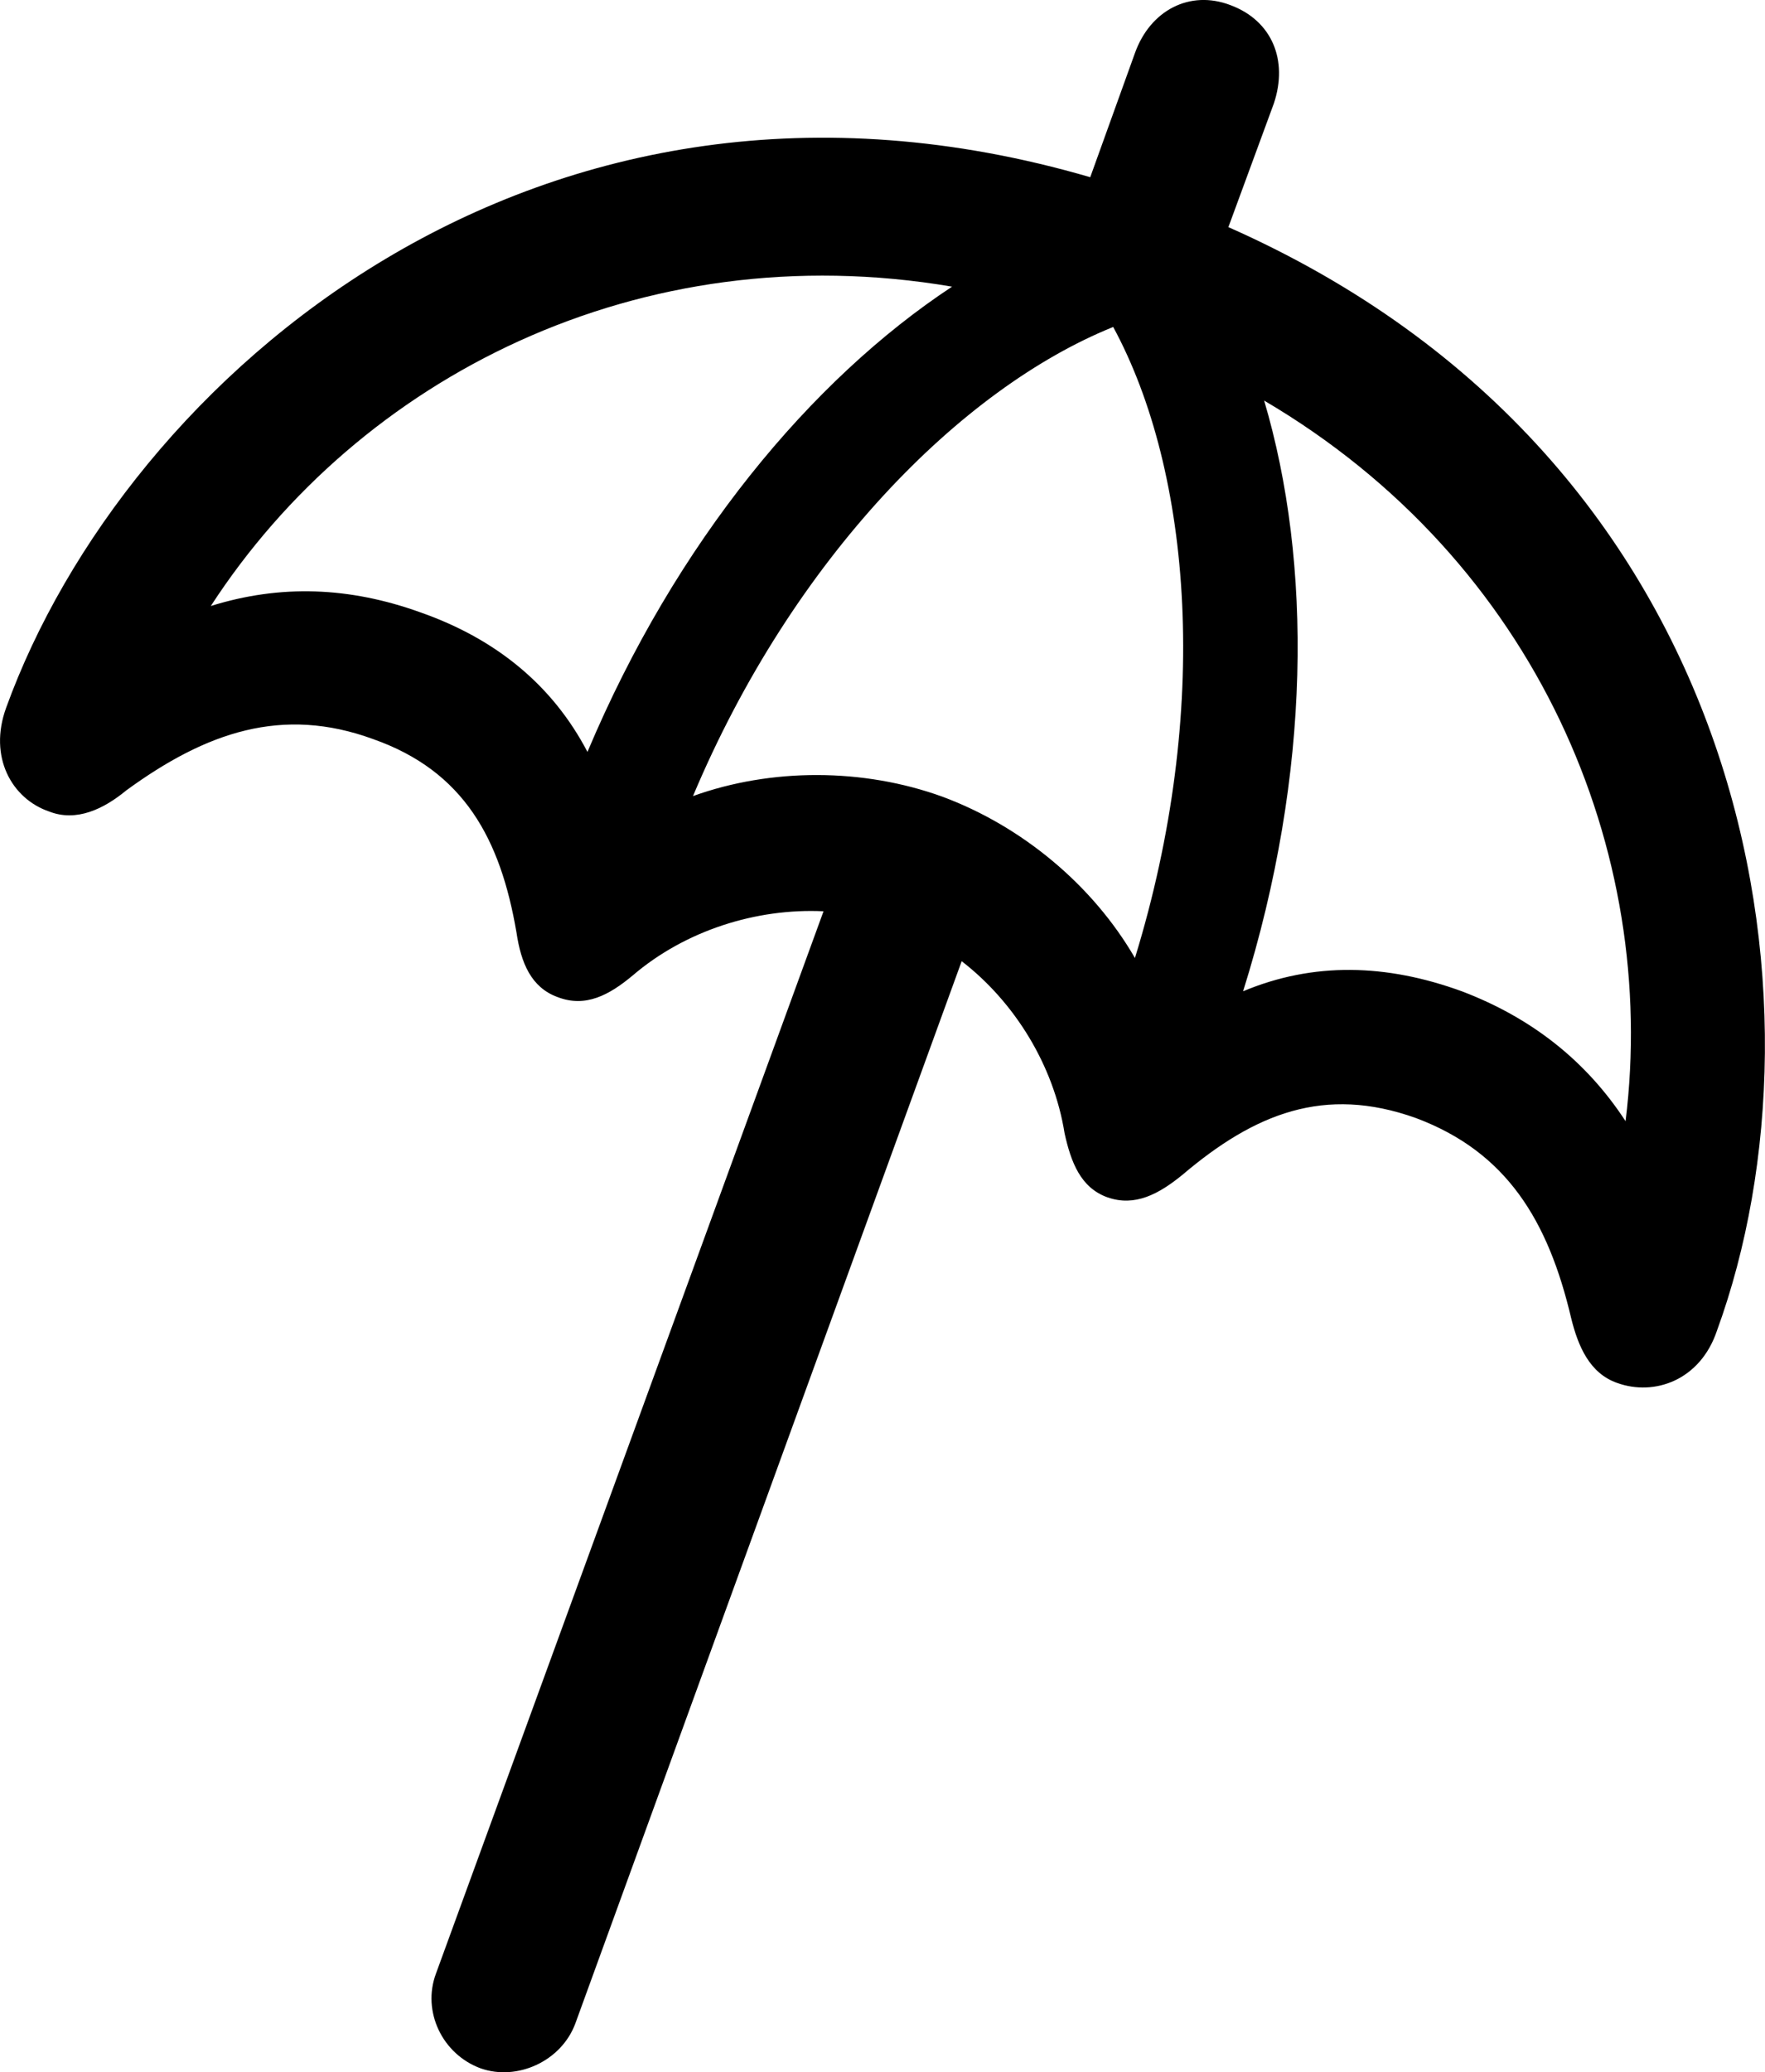 <svg viewBox="0 0 27.596 32.377" xmlns="http://www.w3.org/2000/svg"><path d="M0.096 11.059C-0.184 11.829 0.185 12.479 0.765 12.679C1.196 12.849 1.625 12.639 1.976 12.349C3.225 11.439 4.415 11.029 5.835 11.549C7.255 12.049 7.825 13.109 8.075 14.569C8.146 15.049 8.306 15.429 8.716 15.579C9.155 15.749 9.525 15.549 9.896 15.239C10.716 14.539 11.825 14.189 12.876 14.239L6.816 30.839C6.596 31.429 6.915 32.099 7.516 32.319C8.085 32.519 8.775 32.209 8.995 31.619L15.036 15.019C15.866 15.659 16.476 16.649 16.645 17.709C16.745 18.159 16.895 18.559 17.316 18.709C17.745 18.859 18.116 18.659 18.485 18.359C19.616 17.399 20.706 16.959 22.136 17.469C23.555 17.999 24.206 19.069 24.566 20.599C24.675 21.039 24.855 21.459 25.285 21.609C25.866 21.819 26.585 21.569 26.846 20.789C28.706 15.689 27.436 7.189 19.206 3.549L19.916 1.619C20.145 0.939 19.886 0.319 19.235 0.079C18.605 -0.161 17.985 0.159 17.745 0.829L17.046 2.769C8.405 0.249 1.956 5.929 0.096 11.059ZM3.296 9.469C5.615 5.899 9.995 3.649 14.886 4.479C12.685 5.929 10.566 8.469 9.185 11.749C8.636 10.699 7.745 9.979 6.575 9.569C5.465 9.169 4.386 9.129 3.296 9.469ZM10.835 12.439C12.396 8.729 15.025 6.069 17.405 5.109C18.636 7.379 18.936 11.099 17.745 14.969C17.085 13.829 15.976 12.909 14.736 12.449C13.495 11.999 12.056 11.999 10.835 12.439ZM19.436 15.489C20.506 12.079 20.515 8.789 19.765 6.259C24.035 8.769 25.936 13.309 25.416 17.519C24.796 16.569 23.936 15.899 22.855 15.489C21.675 15.059 20.535 15.029 19.436 15.489Z" /></svg>